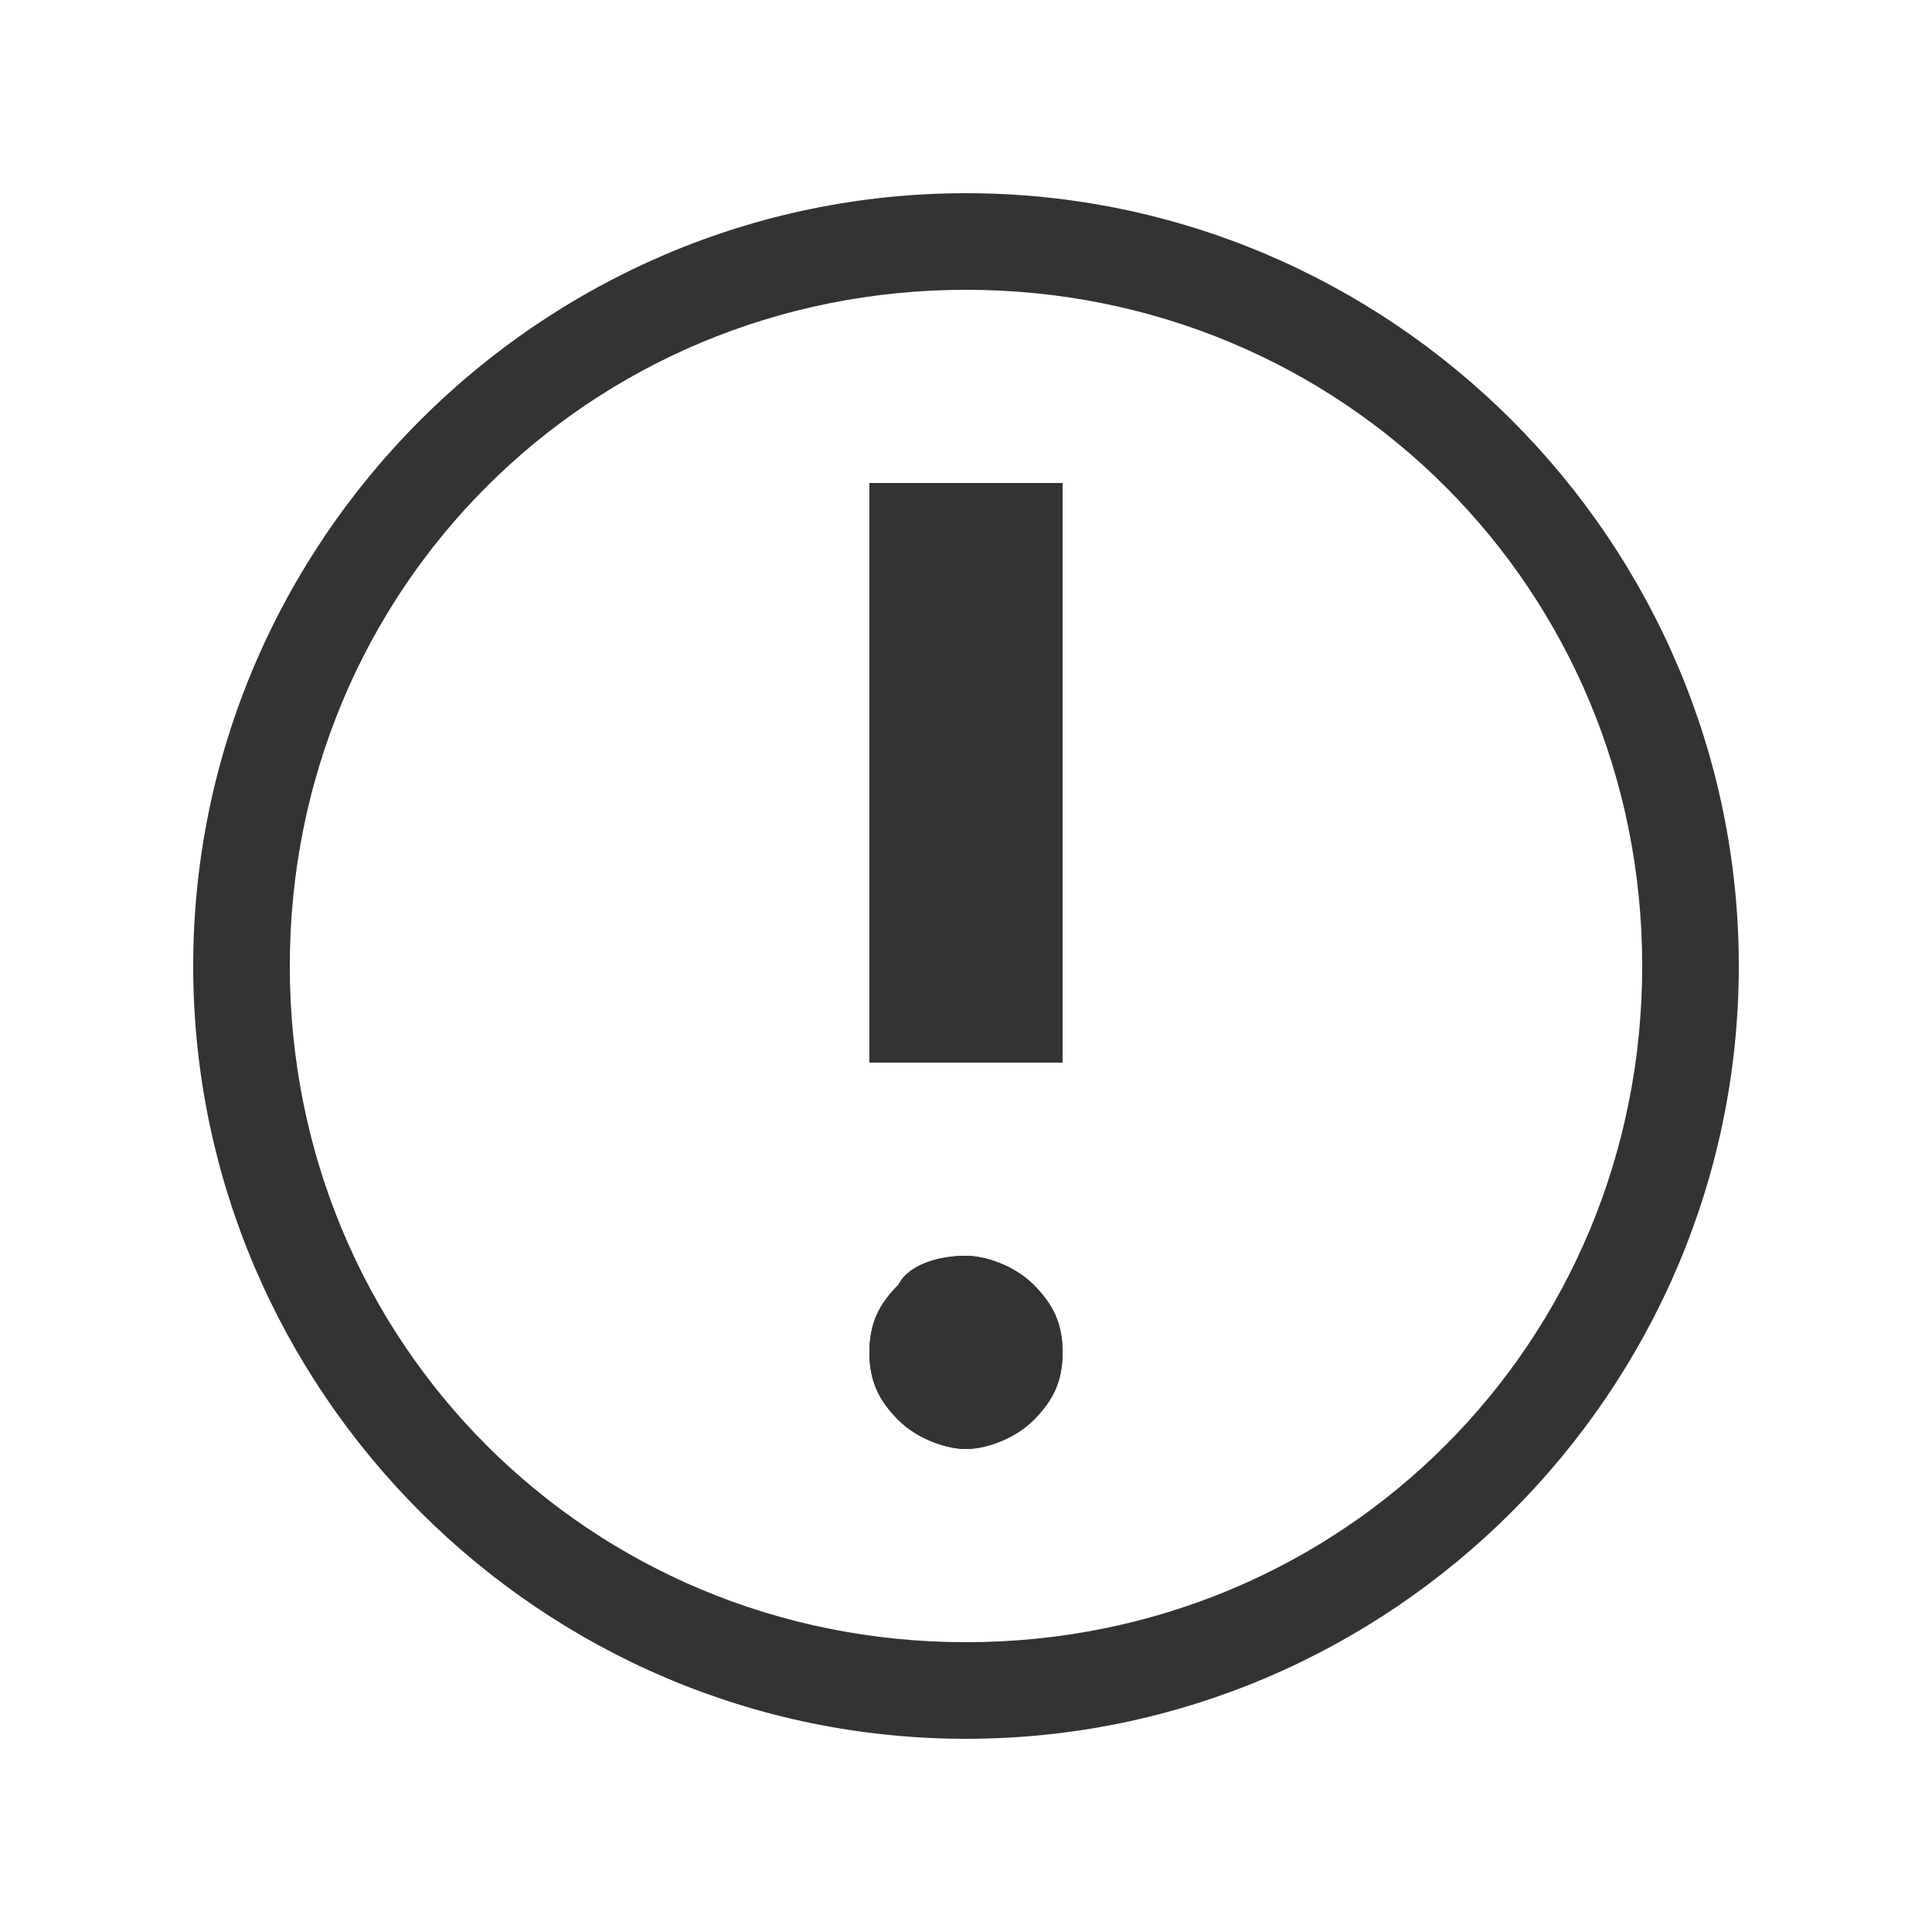 <svg width="20" height="20" viewBox="0 0 20 20" fill="none" xmlns="http://www.w3.org/2000/svg">
<path fill-rule="evenodd" clip-rule="evenodd" d="M11 5H9V11H11V5Z" fill="#333333"/>
<path fill-rule="evenodd" clip-rule="evenodd" d="M10 13C10.2 13 10.5 13.1 10.7 13.3C10.9 13.5 11 13.7 11 14C11 14.3 10.9 14.5 10.7 14.7C10.5 14.9 10.2 15 10 15C9.8 15 9.5 14.9 9.3 14.7C9.1 14.5 9 14.3 9 14C9 13.7 9.1 13.5 9.3 13.3C9.4 13.1 9.7 13 10 13Z" fill="#333333"/>
<path fill-rule="evenodd" clip-rule="evenodd" d="M10 18C14.4 18 18 14.4 18 10C18 5.6 14.4 2 10 2C5.6 2 2 5.6 2 10C2 14.4 5.6 18 10 18ZM17 10C17 13.9 13.9 17 10 17C6.1 17 3 13.9 3 10C3 6.1 6.1 3 10 3C13.9 3 17 6.1 17 10ZM11 11V5H9V11H11ZM10 13C10.2 13 10.5 13.1 10.7 13.3C10.9 13.5 11 13.7 11 14C11 14.3 10.9 14.5 10.7 14.7C10.5 14.9 10.2 15 10 15C9.8 15 9.5 14.9 9.3 14.7C9.1 14.5 9 14.3 9 14C9 13.7 9.1 13.5 9.3 13.3C9.4 13.1 9.7 13 10 13Z" fill="#333333"/>
</svg>
